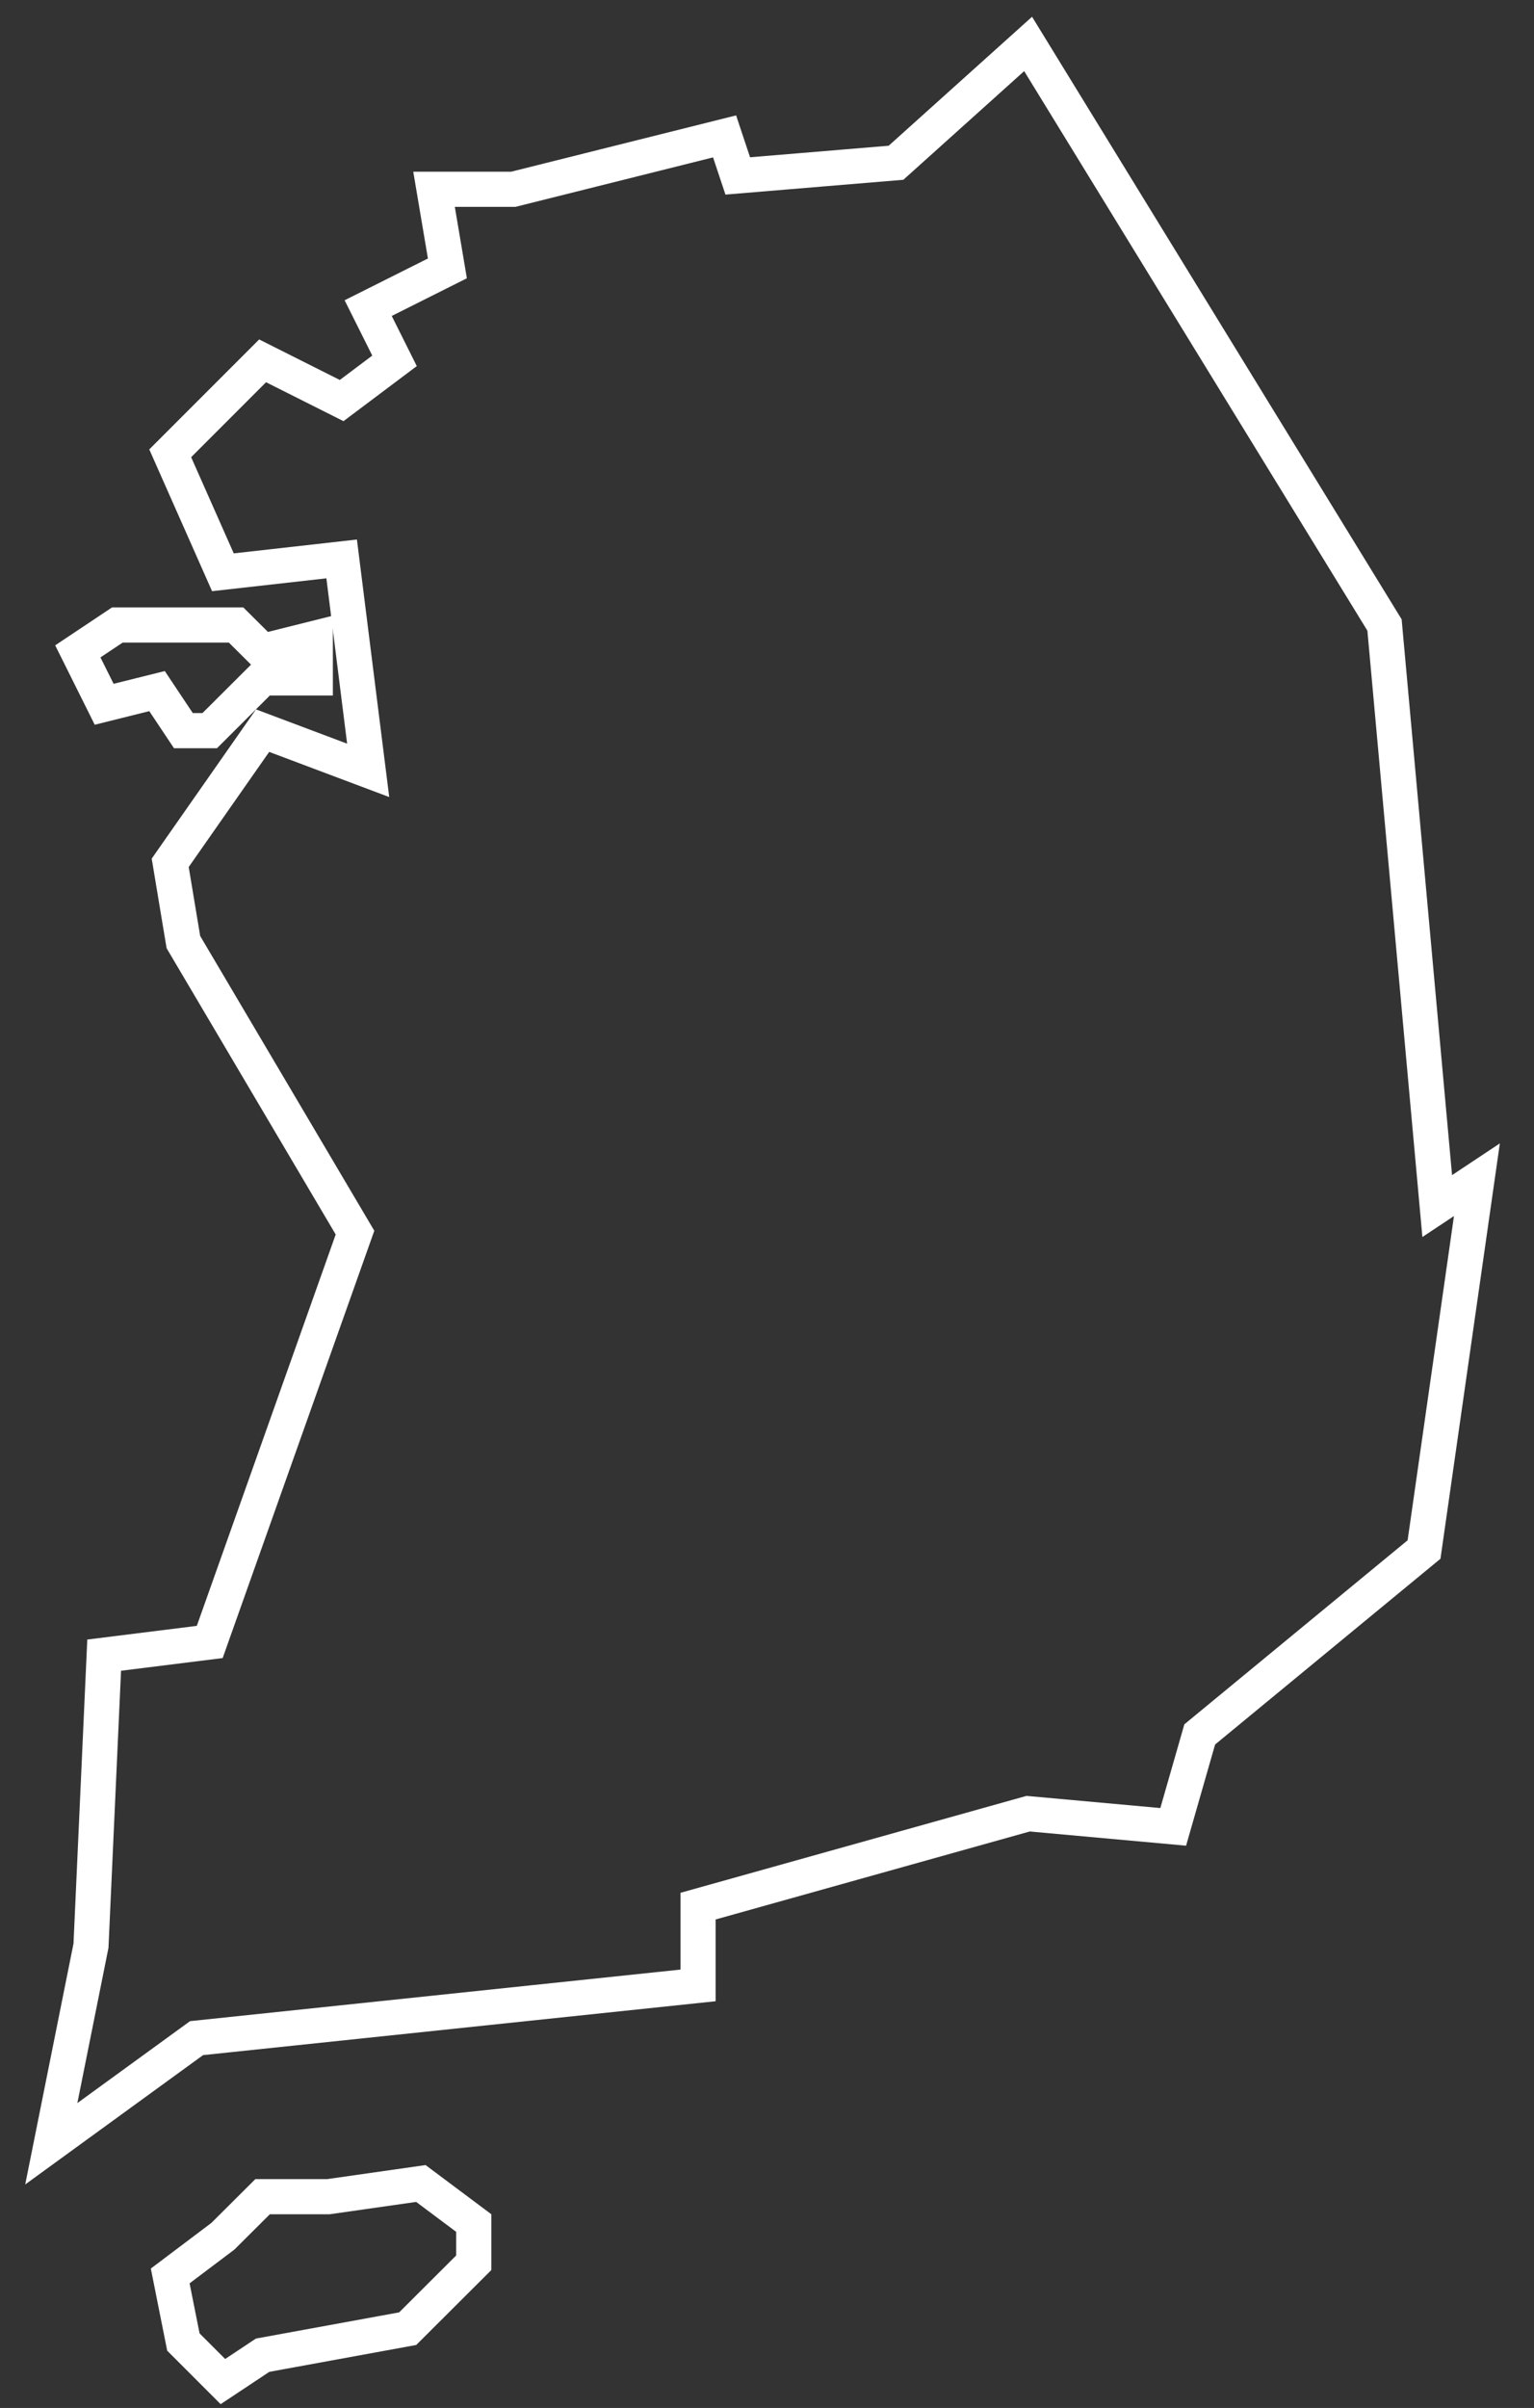 <svg id="레이어_1" data-name="레이어 1" xmlns="http://www.w3.org/2000/svg" viewBox="0 0 87.33 137"><rect x="0" y="0" width="87.33" height="137" fill="#333333" stroke="none"/><defs><style>.cls-1{stroke-width:2; fill:none;stroke:#fff;stroke-miterlimit:10;}</style></defs><title>domestic</title><polygon class="cls-1" points="58.53 2.5 78.82 35.56 81.82 68.62 84.08 67.12 81.07 88.16 68.3 98.68 66.79 103.94 58.53 103.19 39.74 108.45 39.74 112.96 11.19 115.96 2.92 121.97 5.18 110.7 5.93 94.17 11.94 93.42 20.21 70.13 10.44 53.6 9.69 49.09 14.95 41.57 20.96 43.83 19.45 31.8 12.69 32.56 9.69 25.79 14.95 20.53 19.45 22.79 22.46 20.53 20.96 17.53 25.47 15.27 24.71 10.77 29.22 10.77 41.25 7.76 42 10.01 51.01 9.26 58.53 2.5"/><polygon class="cls-1" points="26.97 126.48 26.97 128.74 23.21 132.49 14.95 134 12.69 135.5 10.44 133.25 9.69 129.49 12.69 127.23 14.95 124.98 18.7 124.98 23.96 124.23 26.97 126.48"/><polygon class="cls-1" points="13.44 35.56 10.44 35.56 6.68 35.56 4.43 37.06 5.93 40.07 8.94 39.32 10.44 41.57 11.94 41.57 14.95 38.57 17.95 38.57 17.95 36.31 14.95 37.06 13.44 35.56"/></svg>
